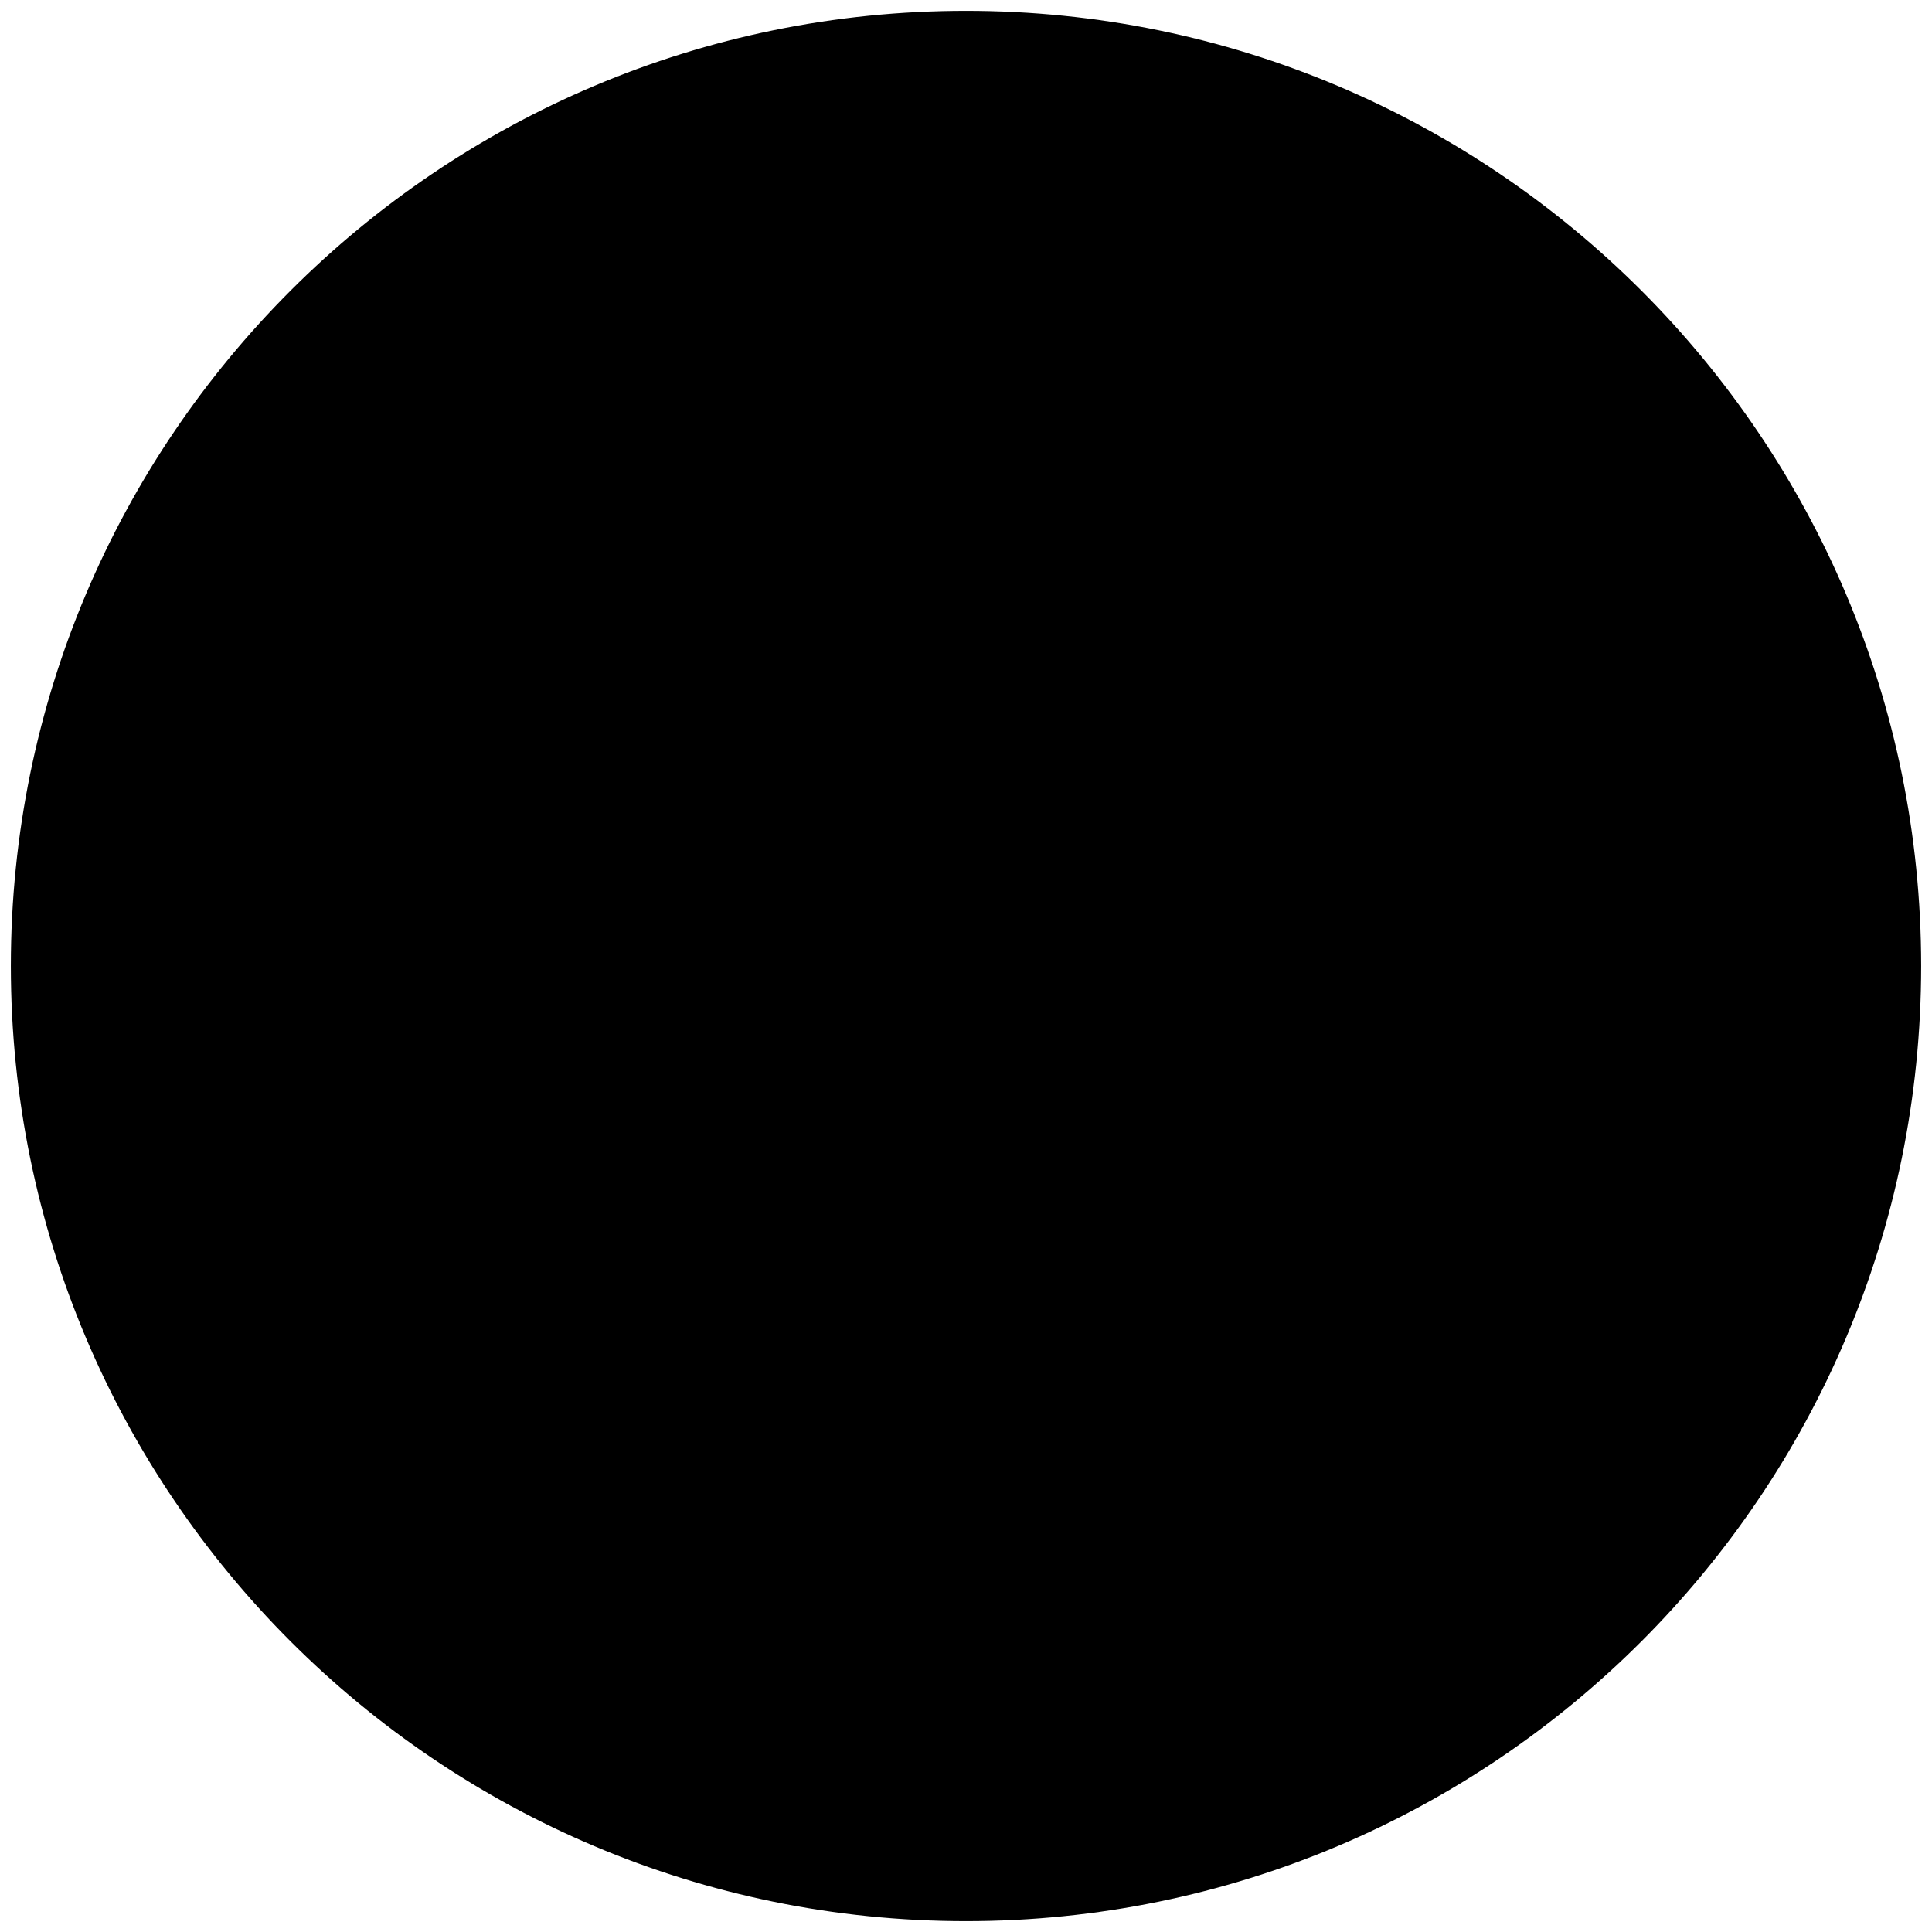 <svg width="73" height="73" viewBox="0 0 73 73" xmlns="http://www.w3.org/2000/svg">
<path d="M72 36.5C72 56.106 56.106 72 36.5 72C16.894 72 1 56.106 1 36.5C1 16.894 16.894 1 36.5 1C56.106 1 72 16.894 72 36.5Z" stroke="black" stroke-width="1.18"/>
<path d="M48.534 36.5C48.534 43.146 43.146 48.534 36.5 48.534C29.854 48.534 24.466 43.146 24.466 36.5C24.466 29.854 29.854 24.466 36.5 24.466C43.146 24.466 48.534 29.854 48.534 36.5Z" stroke="black" stroke-width="1.18"/>
<path d="M60.568 36.5C60.568 49.792 49.792 60.568 36.5 60.568C23.208 60.568 12.432 49.792 12.432 36.5C12.432 23.208 23.208 12.432 36.5 12.432C49.792 12.432 60.568 23.208 60.568 36.5Z" stroke="black" stroke-width="1.18"/>
</svg>
